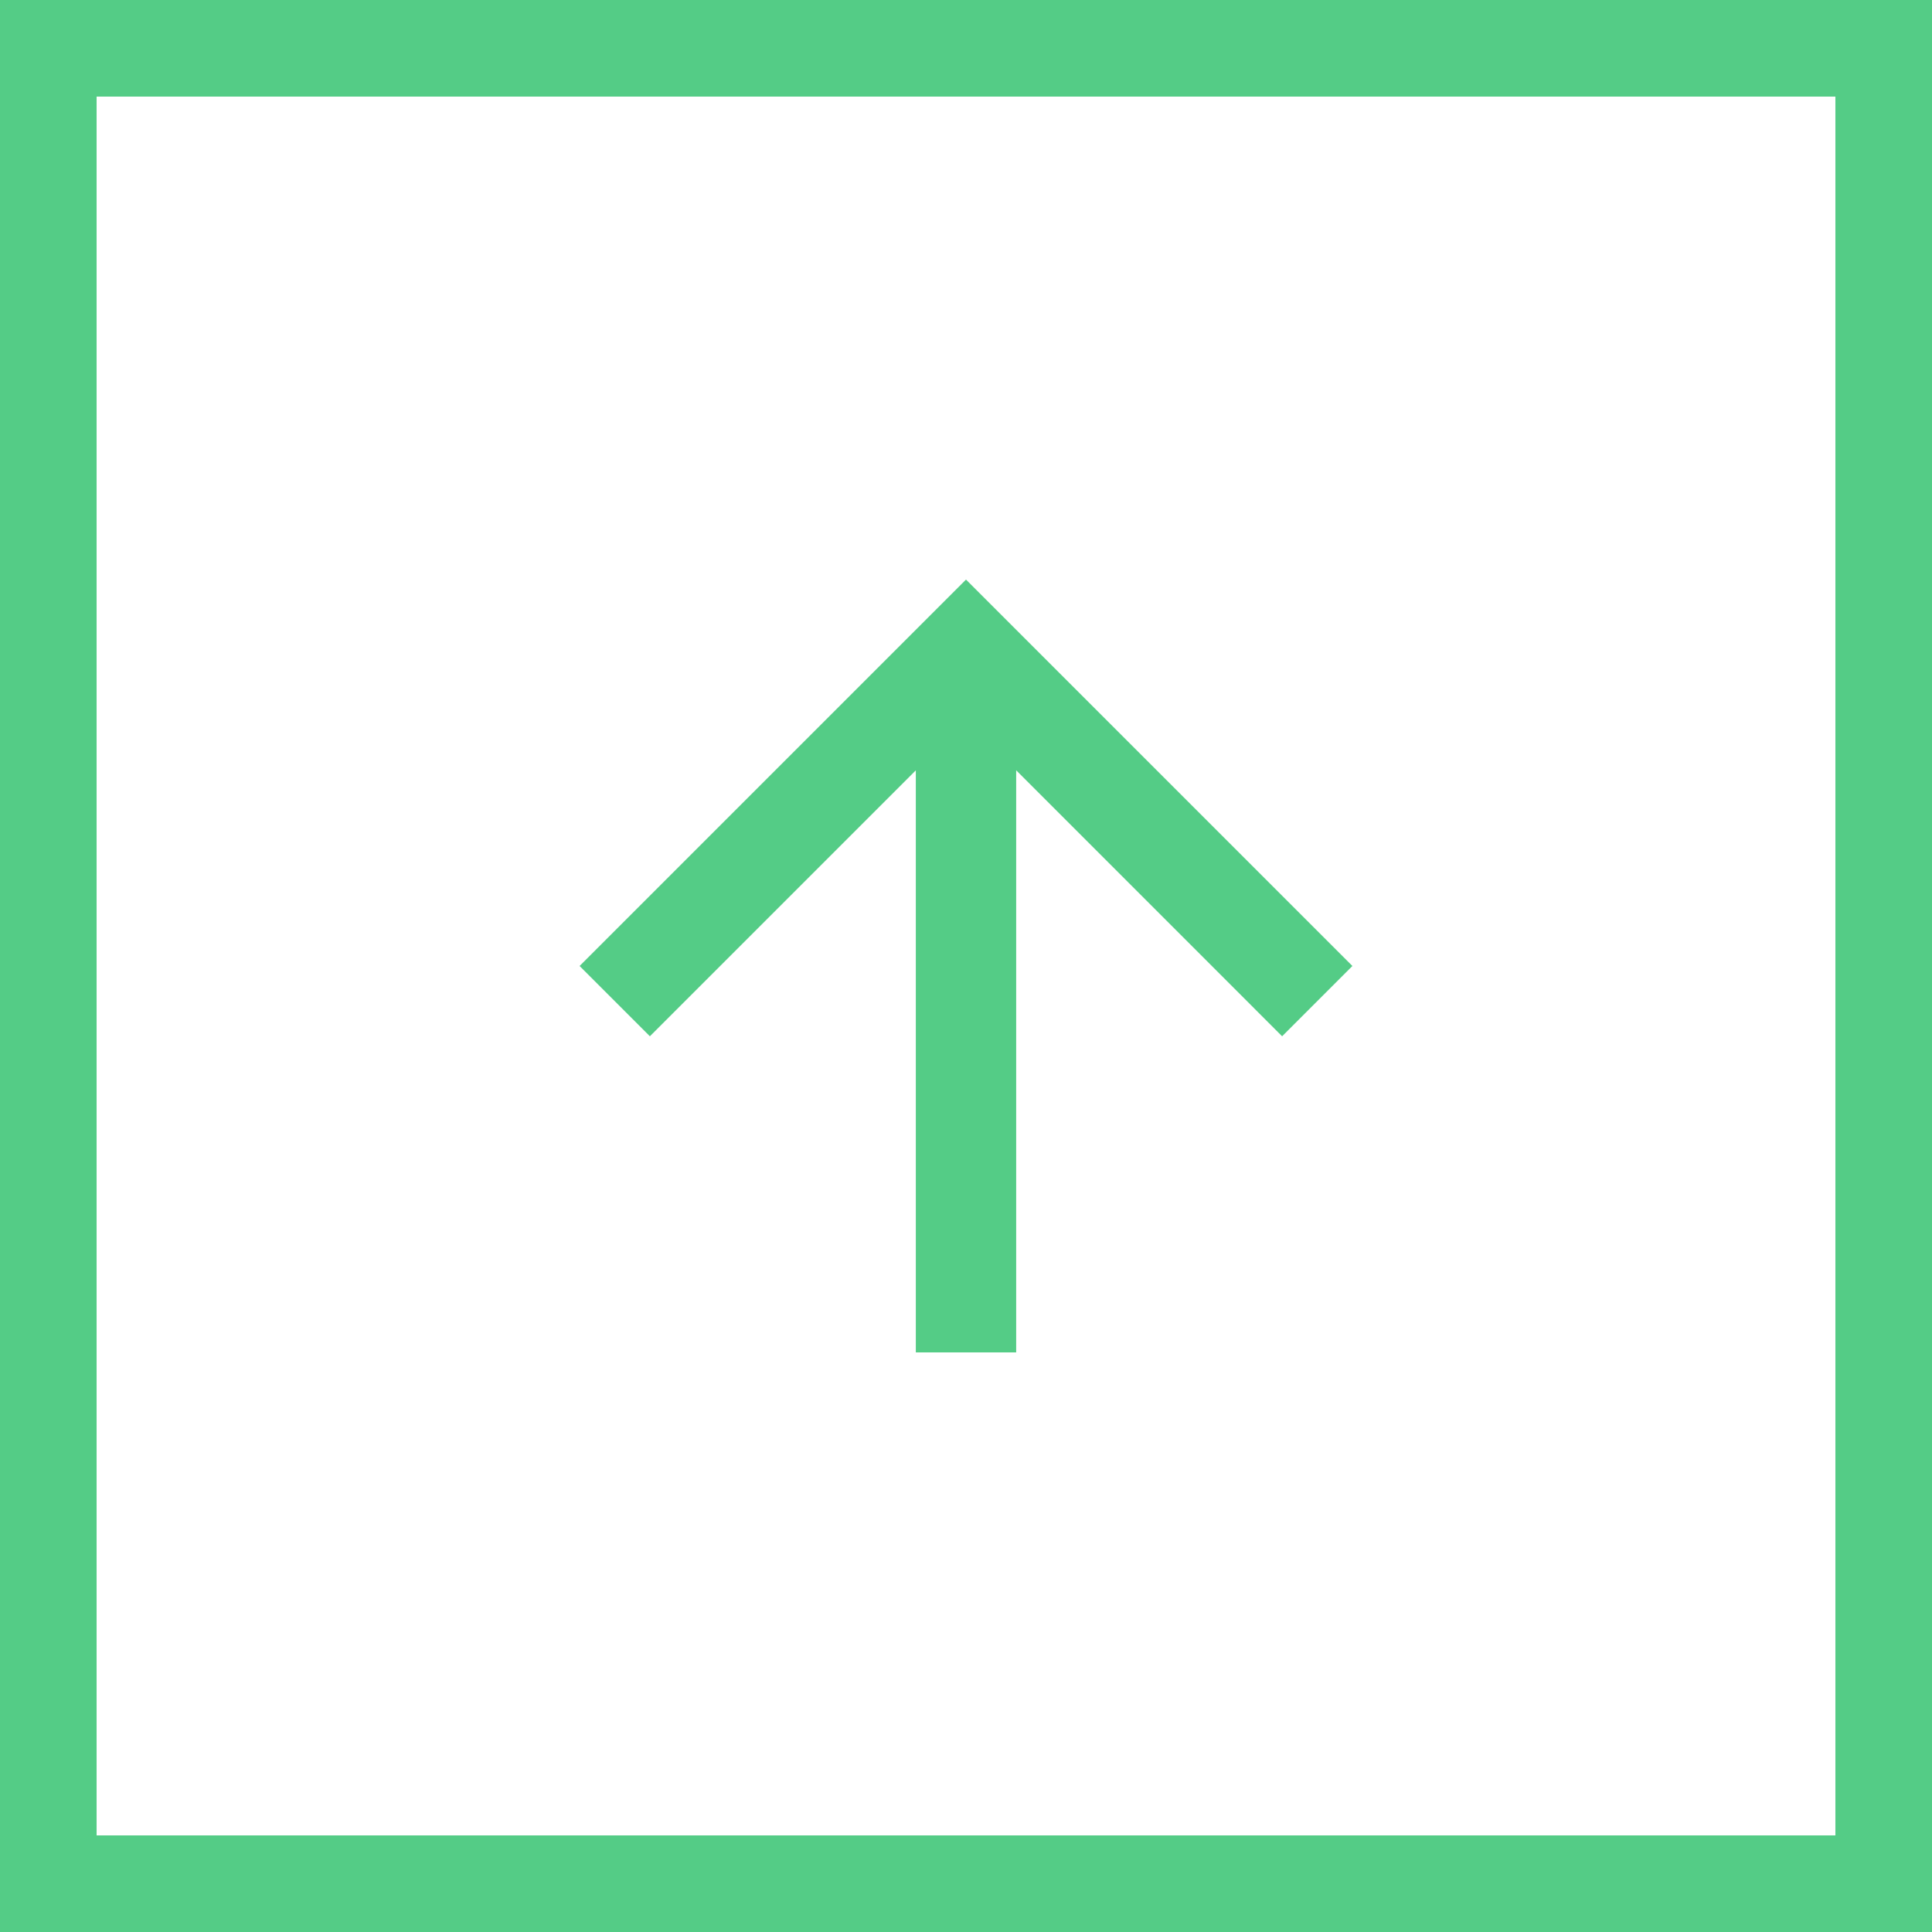 <svg xmlns="http://www.w3.org/2000/svg" viewBox="0 0 40 40">
  <defs>
    <style>
      .cls-1, .cls-4 {
        fill: none;
      }

      .cls-1 {
        stroke: #54CC86;
        stroke-width: 2px;
      }

      .cls-2 {
        fill: #54CC86;
      }

      .cls-3 {
        stroke: none;
      }
    </style>
  </defs>
  <g id="up" transform="translate(-975 -362)">
    <g id="Rectangle_130" data-name="Rectangle 130" class="cls-1" transform="translate(975 362)">
      <rect class="cls-3" width="40" height="40"/>
      <rect class="cls-4" x="1" y="1" width="38" height="38"/>
    </g>
    <g id="Symbol_17_4" data-name="Symbol 17 – 4">
      <path id="Path_10" data-name="Path 10" class="cls-2" d="M8,0,6.545,1.455l5.506,5.506H0V9.039H12.052L6.545,14.545,8,16l8-8Z" transform="translate(987 390) rotate(-90)"/>
    </g>
  </g>
</svg>
